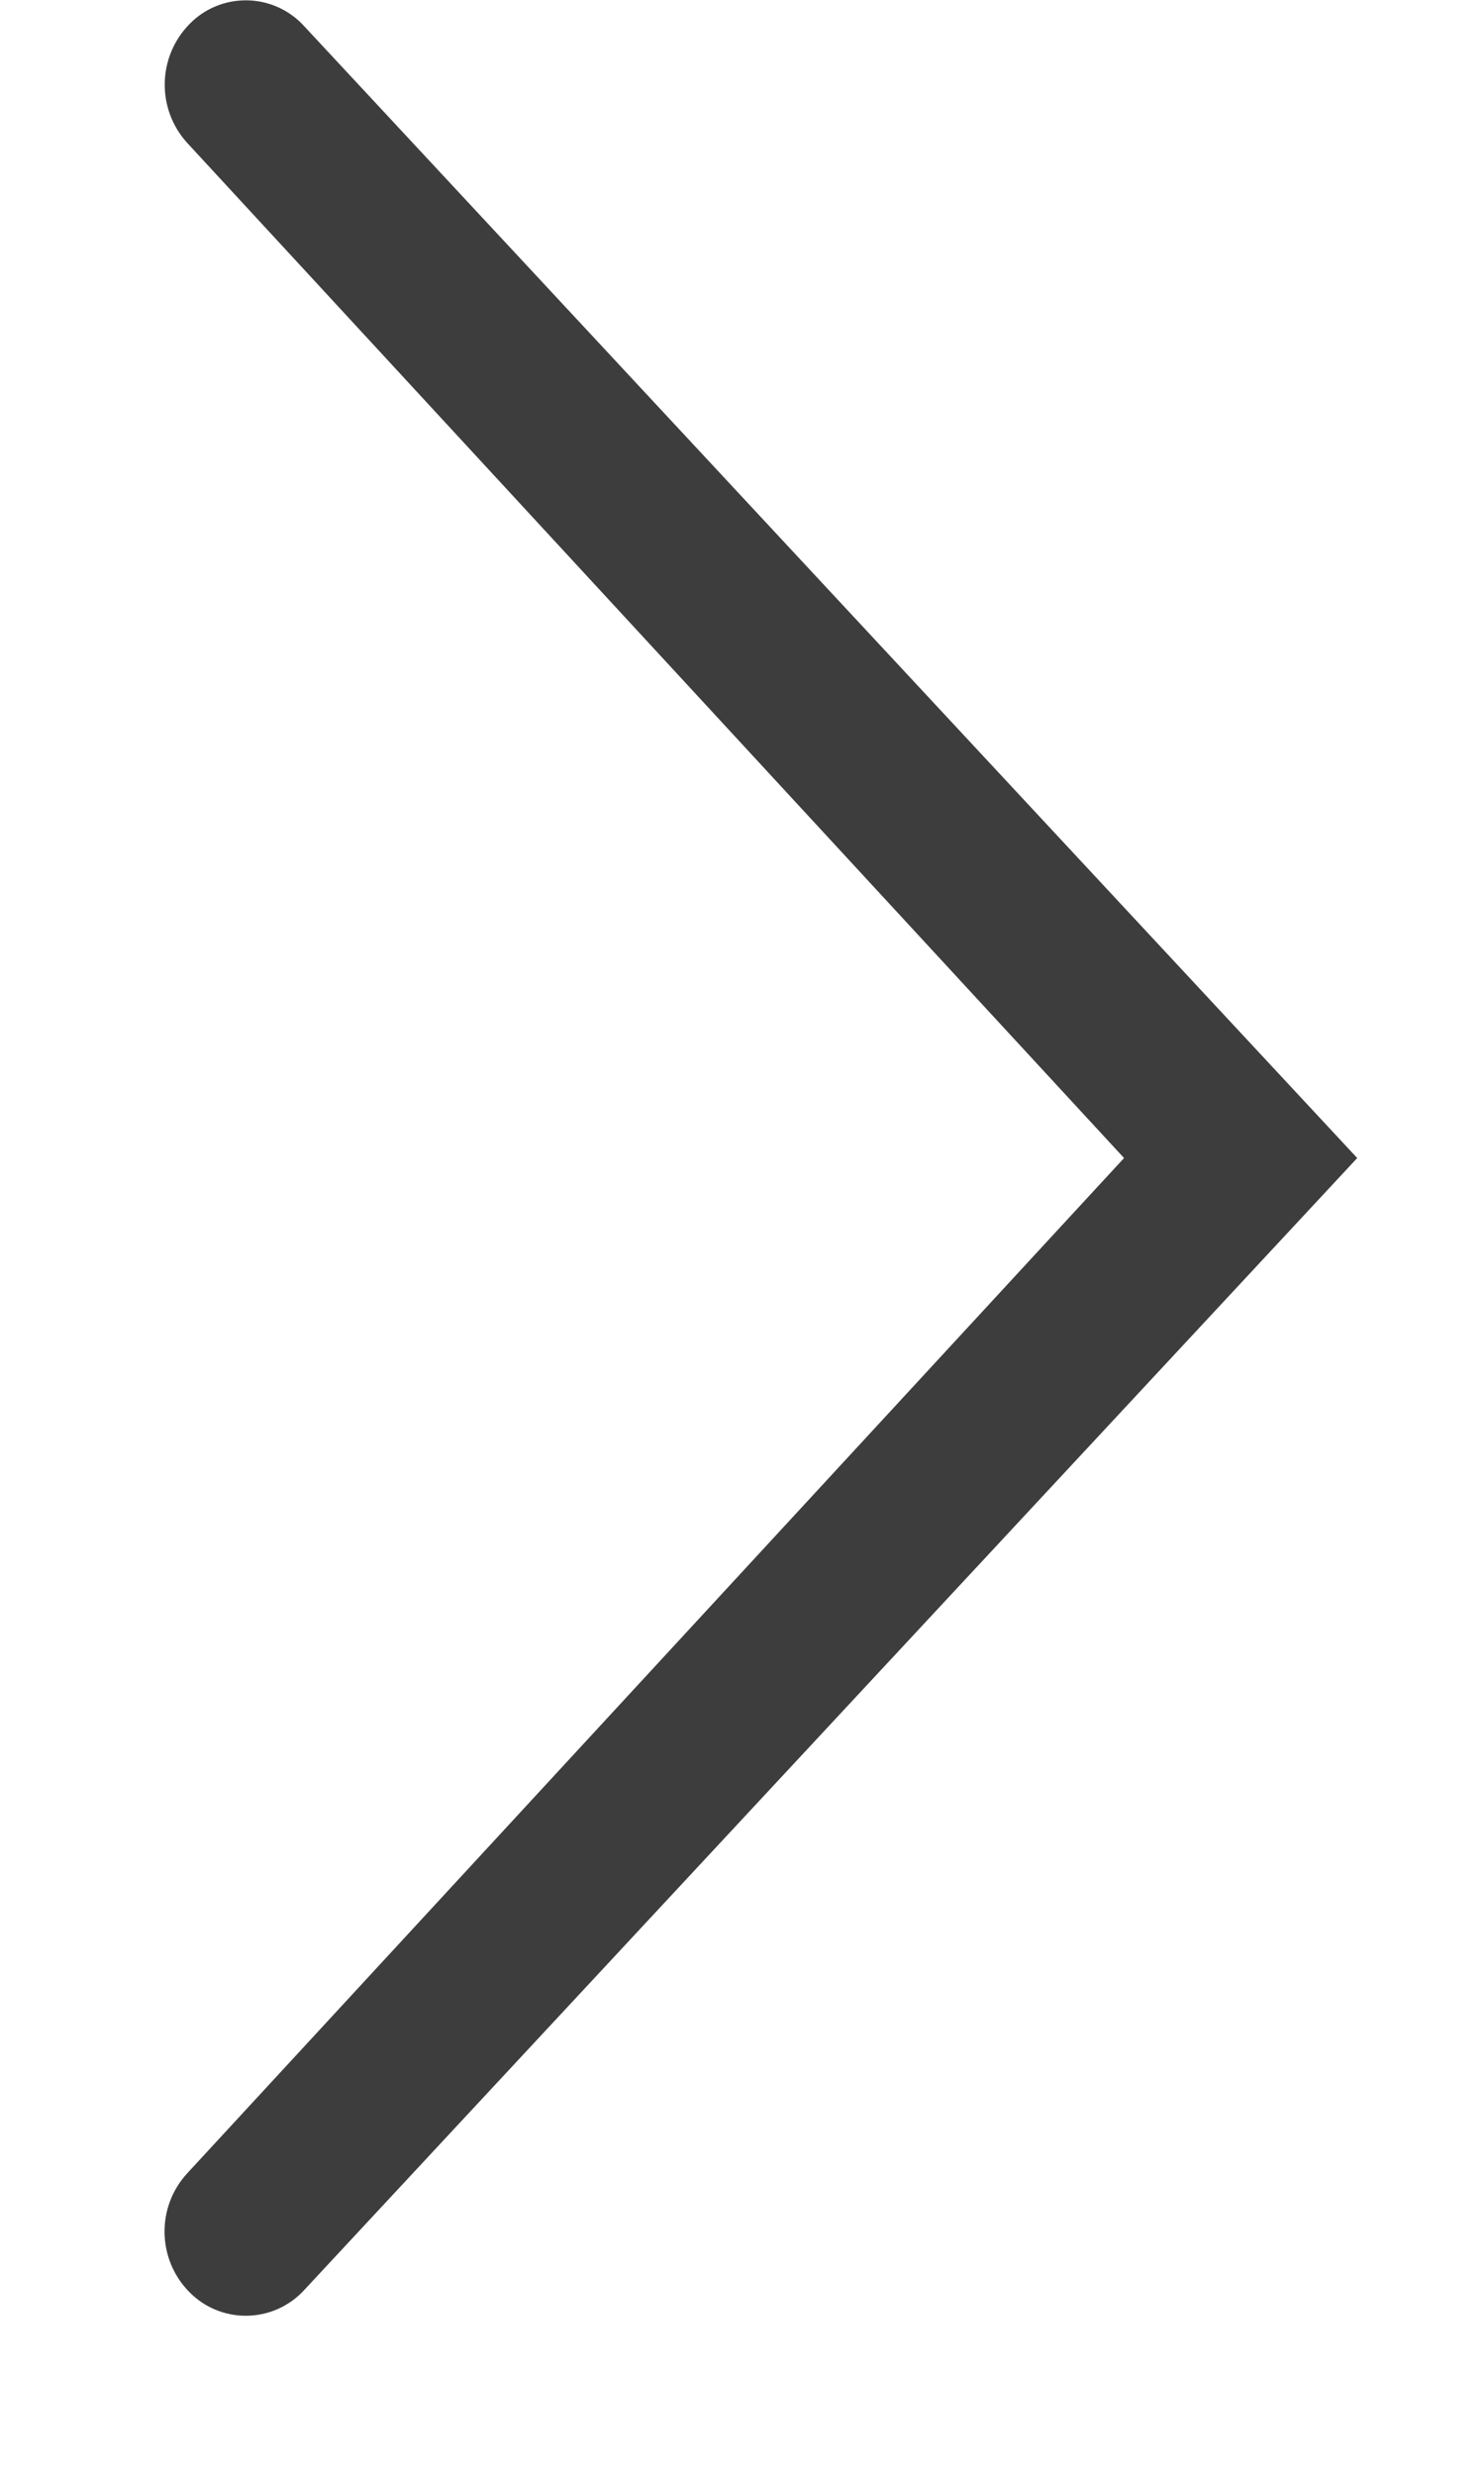 ﻿<?xml version="1.0" encoding="utf-8"?>
<svg version="1.1" xmlns:xlink="http://www.w3.org/1999/xlink" width="9px" height="15px" xmlns="http://www.w3.org/2000/svg">
  <g transform="matrix(1 0 0 1 -344 -212 )">
    <path d="M 6.817 7.019  L 1.137 0.868  C 0.948 0.662  0.954 0.344  1.15 0.145  C 1.24 0.053  1.362 0.002  1.491 0.002  C 1.626 0.002  1.755 0.059  1.846 0.16  L 8.231 7.019  L 1.846 13.879  C 1.755 13.979  1.626 14.036  1.491 14.036  C 1.362 14.036  1.24 13.985  1.15 13.894  C 0.955 13.699  0.944 13.379  1.137 13.171  L 6.817 7.019  Z " fill-rule="nonzero" fill="#3d3d3d" stroke="none" transform="matrix(1 0 0 1 344 212 )" />
  </g>
</svg>